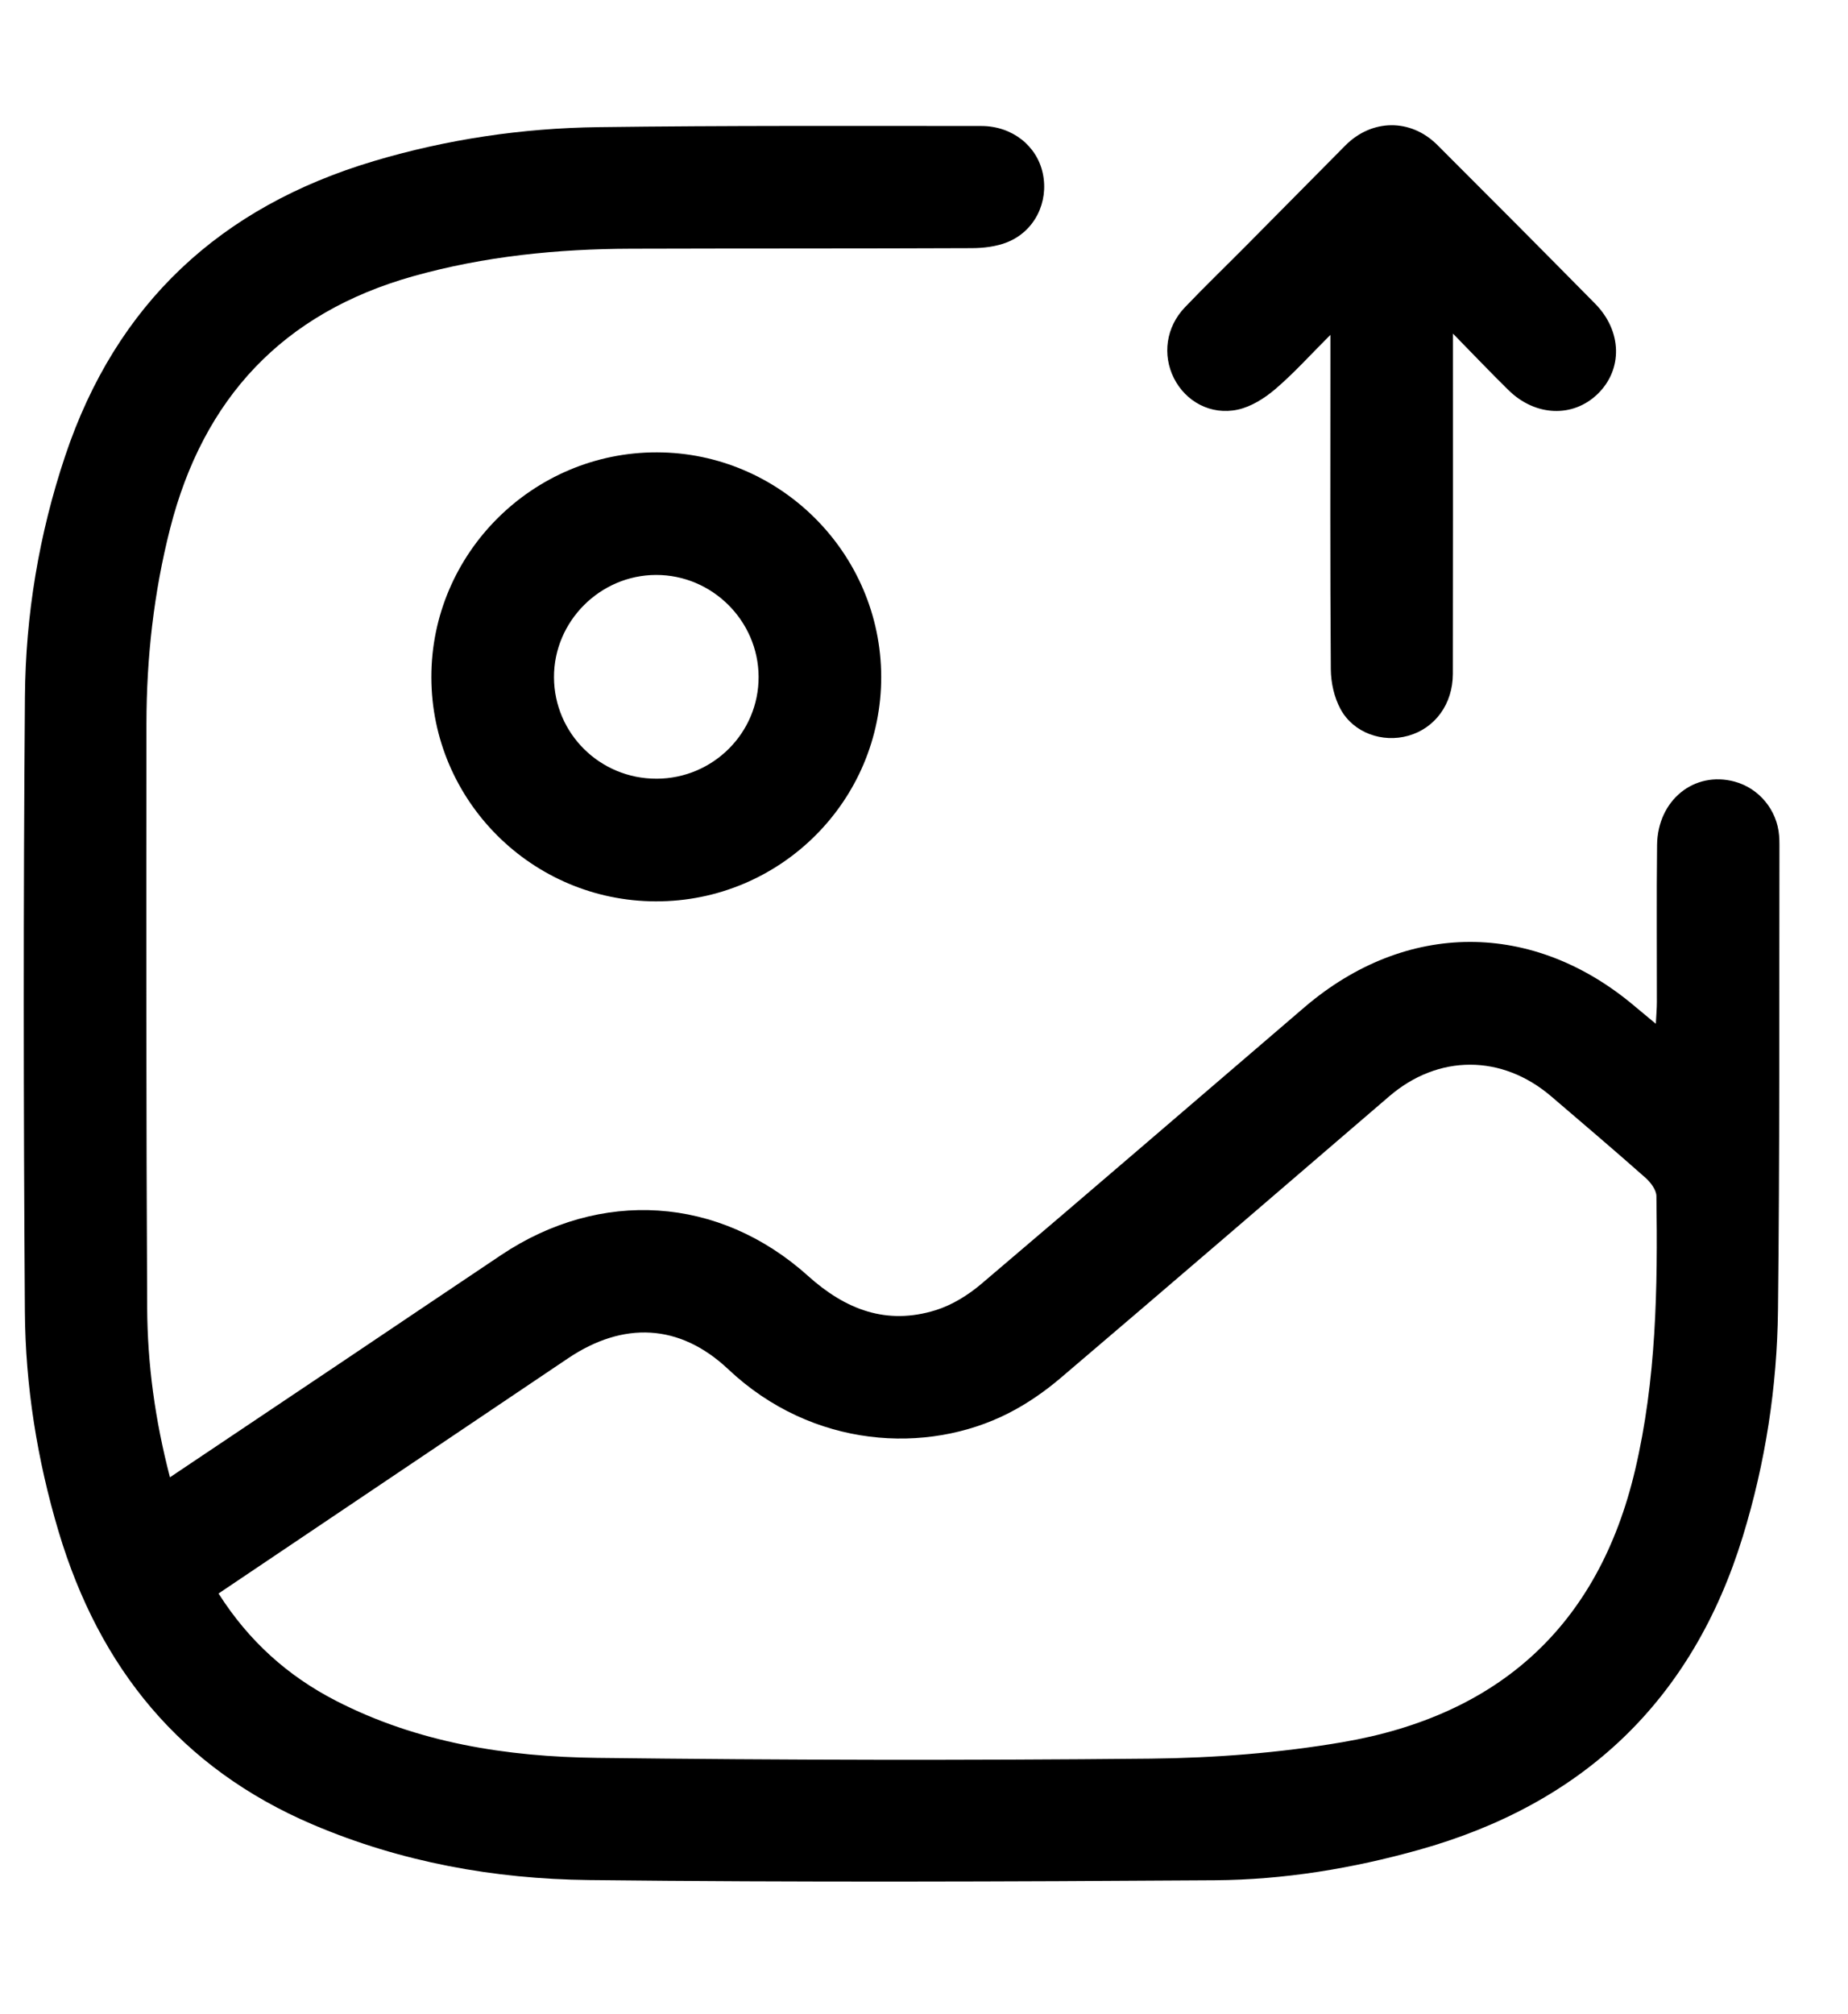 <?xml version="1.0" encoding="UTF-8"?>
<svg xmlns="http://www.w3.org/2000/svg" version="1.1" viewBox="0 0 991.06 1080">
  <defs>
    <style>
      .cls-1 {
        display: none;
        fill: #fff;
      }
    </style>
  </defs>
  <!-- Generator: Adobe Illustrator 28.7.4, SVG Export Plug-In . SVG Version: 1.2.0 Build 166)  -->
  <g>
    <g id="Layer_1">
      <g>
        <path class="cls-1" d="M-42.35,1064V12.71H1008.94v1051.29H-42.35ZM91.16,792.08c-8.09-31.04-12.06-60.86-12.22-90.93-.55-104.37-.5-208.75-.39-313.12.04-35.34,3.95-70.3,12.69-104.63,17.8-69.86,60.5-115.69,130.45-135.31,38.17-10.71,77.21-14.61,116.69-14.73,60.92-.19,121.85-.04,182.77-.31,6.36-.03,13.15-.83,18.98-3.15,14.78-5.9,22.38-21.48,19.13-36.9-3.11-14.76-16.39-25.43-33-25.44-68.45,0-136.91-.28-205.36.62-40.81.54-81.07,6.48-120.34,18.18C118.36,110.84,62.37,162.61,34.94,244.52c-14.03,41.89-21.21,85.1-21.56,128.98-.88,109.84-.78,219.7-.03,329.54.27,40.09,6.58,79.68,18.12,118.26,21.8,72.89,65.43,126.81,136.37,157.01,47.26,20.11,97.16,29.14,147.95,29.72,111.9,1.27,223.84.86,335.75.11,36.98-.25,73.55-6.27,109.3-16.27,88.26-24.68,146.82-80.13,173.82-168.08,12.12-39.48,18.38-80.1,18.86-121.25.97-83.14.6-166.29.78-249.43,0-1.71-.05-3.42-.18-5.13-1.09-13.69-10.76-25.37-23.89-28.91-21.65-5.83-41.27,9.95-41.55,33.99-.32,28.06-.06,56.12-.11,84.18,0,3.43-.32,6.86-.56,11.68-4.85-4.03-8.03-6.62-11.16-9.27-54.65-46.3-122.9-46.16-177.34.47-57.7,49.42-115.21,99.05-173.14,148.2-7.12,6.04-15.72,11.4-24.54,14.15-26.3,8.19-48.31-.2-68.54-18.4-47.66-42.87-111.36-46.73-164.52-11.16-28.71,19.21-57.34,38.53-86.03,57.78-30.06,20.17-60.15,40.32-91.57,61.38ZM351.63,483.29c66.76.18,121.11-53.96,120.95-120.48-.16-66.13-54.19-120.15-120.29-120.27-66.57-.12-121.07,54.24-120.96,120.64.11,66.13,54,119.93,120.3,120.11ZM779.2,178.88c11.35,11.58,20.42,21.12,29.81,30.34,14.37,14.1,34.53,14.86,47.75,2.07,13.58-13.15,13.22-33.72-1.31-48.45-28.09-28.5-56.33-56.85-84.65-85.12-14.35-14.33-35.23-13.97-49.42.41-17.78,18.01-35.59,35.99-53.42,53.95-10.84,10.93-21.93,21.61-32.55,32.75-10.1,10.59-12.13,25.48-5.83,37.99,6.26,12.43,19.69,19.96,34.21,16.83,7.21-1.55,14.39-6.1,20.12-10.99,9.89-8.43,18.64-18.2,29.56-29.08v14.06c0,55.06-.19,110.13.23,165.19.05,7.2,1.81,15.14,5.22,21.4,6.97,12.8,22.5,18.16,36.3,14.28,14.35-4.04,23.9-16.94,23.93-33.21.11-56.09.05-112.18.05-168.27,0-3.62,0-7.23,0-14.14Z"/>
        <path d="M91.16,792.08c31.42-21.06,61.51-41.2,91.57-61.38,28.68-19.25,57.32-38.57,86.03-57.78,53.17-35.57,116.86-31.71,164.52,11.16,20.23,18.19,42.23,26.59,68.54,18.4,8.83-2.75,17.43-8.11,24.54-14.15,57.92-49.15,115.44-98.79,173.14-148.2,54.44-46.63,122.69-46.77,177.34-.47,3.13,2.65,6.31,5.24,11.16,9.27.24-4.82.56-8.25.56-11.68.04-28.06-.22-56.13.11-84.18.28-24.04,19.9-39.83,41.55-33.99,13.14,3.54,22.8,15.22,23.89,28.91.14,1.7.19,3.42.18,5.13-.17,83.14.19,166.3-.78,249.43-.48,41.15-6.74,81.77-18.86,121.25-26.99,87.95-85.56,143.4-173.82,168.08-35.75,10-72.32,16.02-109.3,16.27-111.91.75-223.85,1.16-335.75-.11-50.79-.58-100.69-9.6-147.95-29.72-70.94-30.2-114.57-84.11-136.37-157.01-11.54-38.59-17.85-78.17-18.12-118.26-.75-109.84-.84-219.7.03-329.54.35-43.88,7.54-87.09,21.56-128.98,27.42-81.91,83.41-133.68,165.61-158.17,39.27-11.7,79.53-17.65,120.34-18.18,68.44-.9,136.9-.63,205.36-.62,16.61,0,29.89,10.68,33,25.44,3.25,15.42-4.35,31-19.13,36.9-5.84,2.33-12.62,3.13-18.98,3.15-60.92.27-121.85.12-182.77.31-39.48.12-78.52,4.02-116.69,14.73-69.95,19.62-112.65,65.45-130.45,135.31-8.75,34.33-12.65,69.3-12.69,104.63-.11,104.37-.15,208.75.39,313.12.16,30.08,4.13,59.9,12.22,90.93ZM117.2,854.4c16.26,25.57,37.18,44.26,62.94,57.5,43.96,22.59,91.63,30.04,140.11,30.63,98.92,1.2,197.87,1.4,296.79.41,34.4-.35,69.16-3.05,103.05-8.85,83.36-14.28,137.06-62.04,156.79-145.87,11.41-48.46,12.15-97.62,11.43-146.92-.05-3.34-3.11-7.36-5.87-9.81-16.65-14.75-33.61-29.16-50.51-43.62-26.49-22.67-60.6-22.64-86.89-.06-58.68,50.39-117.29,100.87-176.2,151-8.52,7.25-17.99,13.82-27.95,18.89-43.77,22.32-105.21,19-150.27-23.48-26.14-24.65-56.39-25.87-86.1-5.85-24.4,16.44-48.81,32.86-73.22,49.28-37.72,25.38-75.45,50.75-114.11,76.76Z"/>
        <path d="M351.63,483.29c-66.3-.18-120.19-53.99-120.3-120.11-.11-66.4,54.39-120.76,120.96-120.64,66.1.12,120.13,54.14,120.29,120.27.16,66.53-54.19,120.67-120.95,120.48ZM352.1,417.53c30.32-.07,54.86-24.59,54.73-54.69-.14-30.02-24.96-54.64-55.02-54.57-30.03.07-54.81,24.91-54.71,54.86.1,30.18,24.66,54.46,55,54.39Z"/>
        <path d="M779.2,178.88c0,6.91,0,10.53,0,14.14,0,56.09.06,112.18-.05,168.27-.03,16.27-9.58,29.17-23.93,33.21-13.8,3.88-29.33-1.47-36.3-14.28-3.41-6.27-5.17-14.2-5.22-21.4-.42-55.06-.23-110.13-.23-165.19v-14.06c-10.92,10.89-19.67,20.65-29.56,29.08-5.74,4.89-12.92,9.44-20.12,10.99-14.52,3.13-27.95-4.4-34.21-16.83-6.3-12.51-4.27-27.4,5.83-37.99,10.62-11.14,21.71-21.82,32.55-32.75,17.83-17.96,35.64-35.94,53.42-53.95,14.19-14.38,35.07-14.74,49.42-.41,28.32,28.27,56.56,56.63,84.65,85.12,14.53,14.74,14.89,35.31,1.31,48.45-13.22,12.79-33.38,12.03-47.75-2.07-9.39-9.21-18.46-18.76-29.81-30.34Z"/>
        <path class="cls-1" d="M117.2,854.4c38.66-26,76.39-51.38,114.11-76.76,24.41-16.42,48.82-32.84,73.22-49.28,29.71-20.02,59.96-18.8,86.1,5.85,45.05,42.48,106.5,45.8,150.27,23.48,9.95-5.08,19.42-11.64,27.95-18.89,58.91-50.13,117.52-100.61,176.2-151,26.29-22.57,60.39-22.6,86.89.06,16.9,14.46,33.86,28.88,50.51,43.62,2.77,2.45,5.82,6.47,5.87,9.81.72,49.31-.03,98.47-11.43,146.92-19.73,83.83-73.43,131.59-156.79,145.87-33.88,5.8-68.65,8.5-103.05,8.85-98.92,1-197.87.8-296.79-.41-48.48-.59-96.15-8.04-140.11-30.63-25.76-13.24-46.67-31.92-62.94-57.5Z"/>
        <path class="cls-1" d="M352.1,417.53c-30.34.07-54.9-24.22-55-54.39-.1-29.95,24.67-54.8,54.71-54.86,30.06-.07,54.89,24.55,55.02,54.57.14,30.09-24.4,54.61-54.73,54.69Z"/>
      </g>
    </g>
  </g>
</svg>